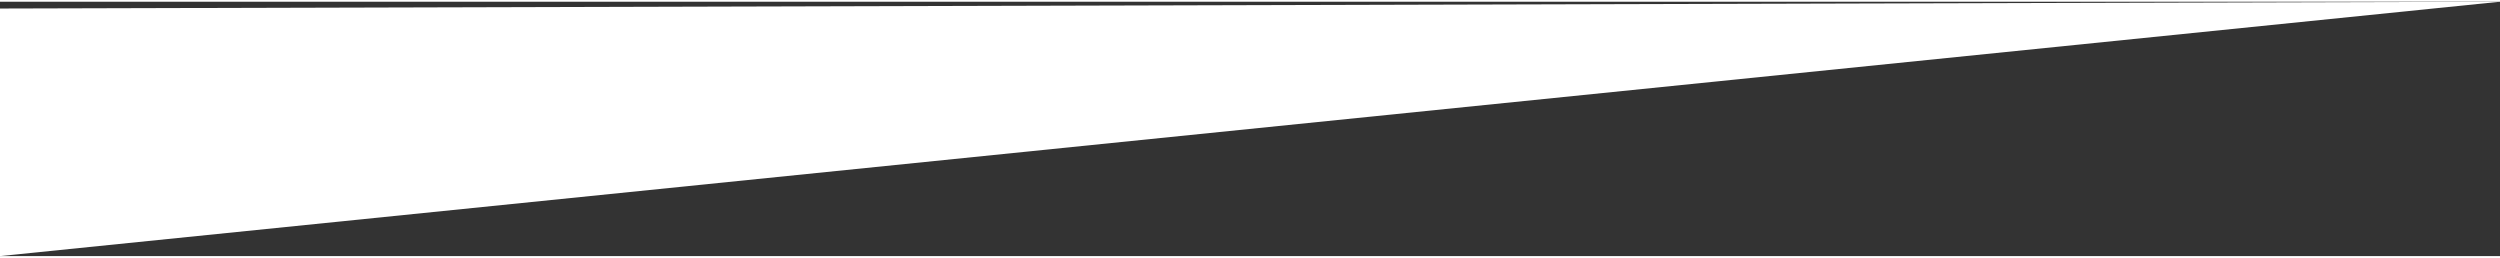 <svg xmlns="http://www.w3.org/2000/svg" viewBox="0 0 320.02 32.56" width="320" height="33"><rect x="0" y="0" width="320.02" height="32.56" fill="#333333" stroke="none"/><g data-name="Слой 2"><g data-name="Слой 1" fill="#ffffff"><path d="M0 32.56L320.02 0 0 .87v31.69z"/><path class="cls-1" d="M0 32.56V.87"/></g></g></svg>
